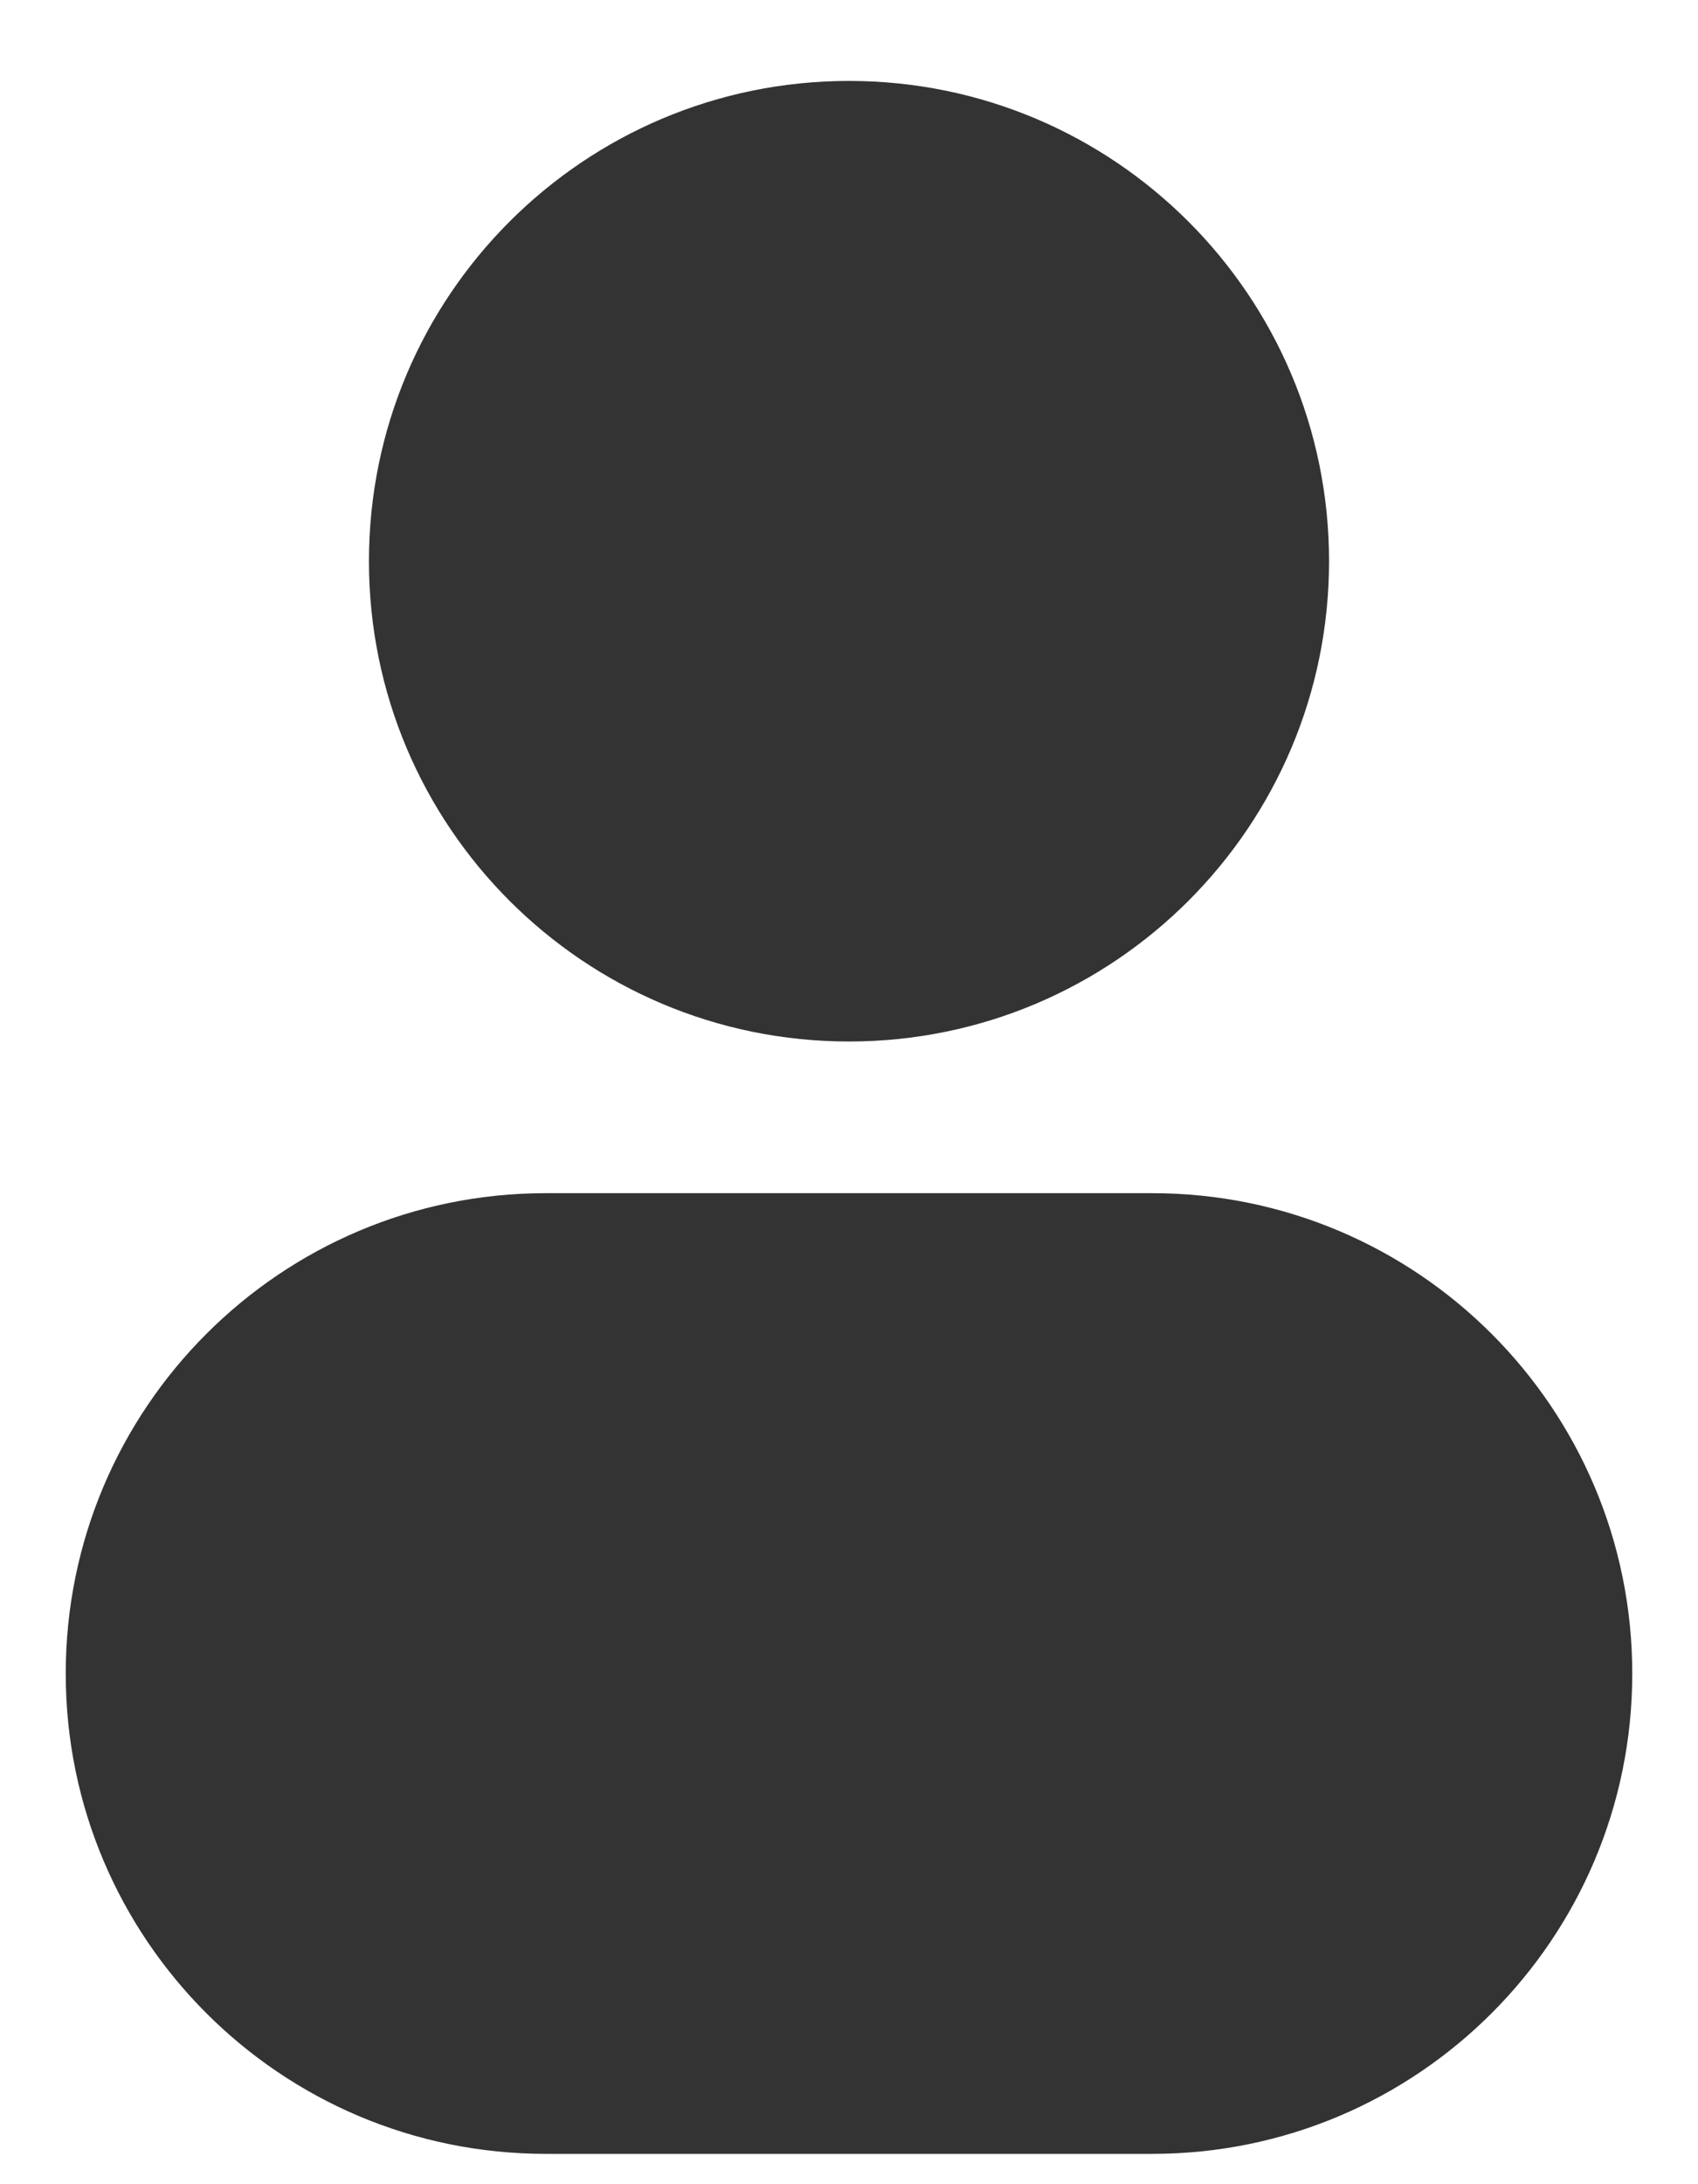 <svg width="14" height="18" viewBox="0 0 14 18" fill="none" xmlns="http://www.w3.org/2000/svg">
<path d="M7 0.667C4.814 0.667 3.042 2.439 3.042 4.625C3.042 6.811 4.814 8.583 7 8.583C9.186 8.583 10.958 6.811 10.958 4.625C10.958 2.439 9.186 0.667 7 0.667Z" fill="#333333"/>
<path d="M4.5 9.833C2.314 9.833 0.542 11.606 0.542 13.792C0.542 15.978 2.314 17.75 4.5 17.75H9.5C11.686 17.75 13.458 15.978 13.458 13.792C13.458 11.606 11.686 9.833 9.5 9.833H4.5Z" fill="#333333"/>
</svg>
